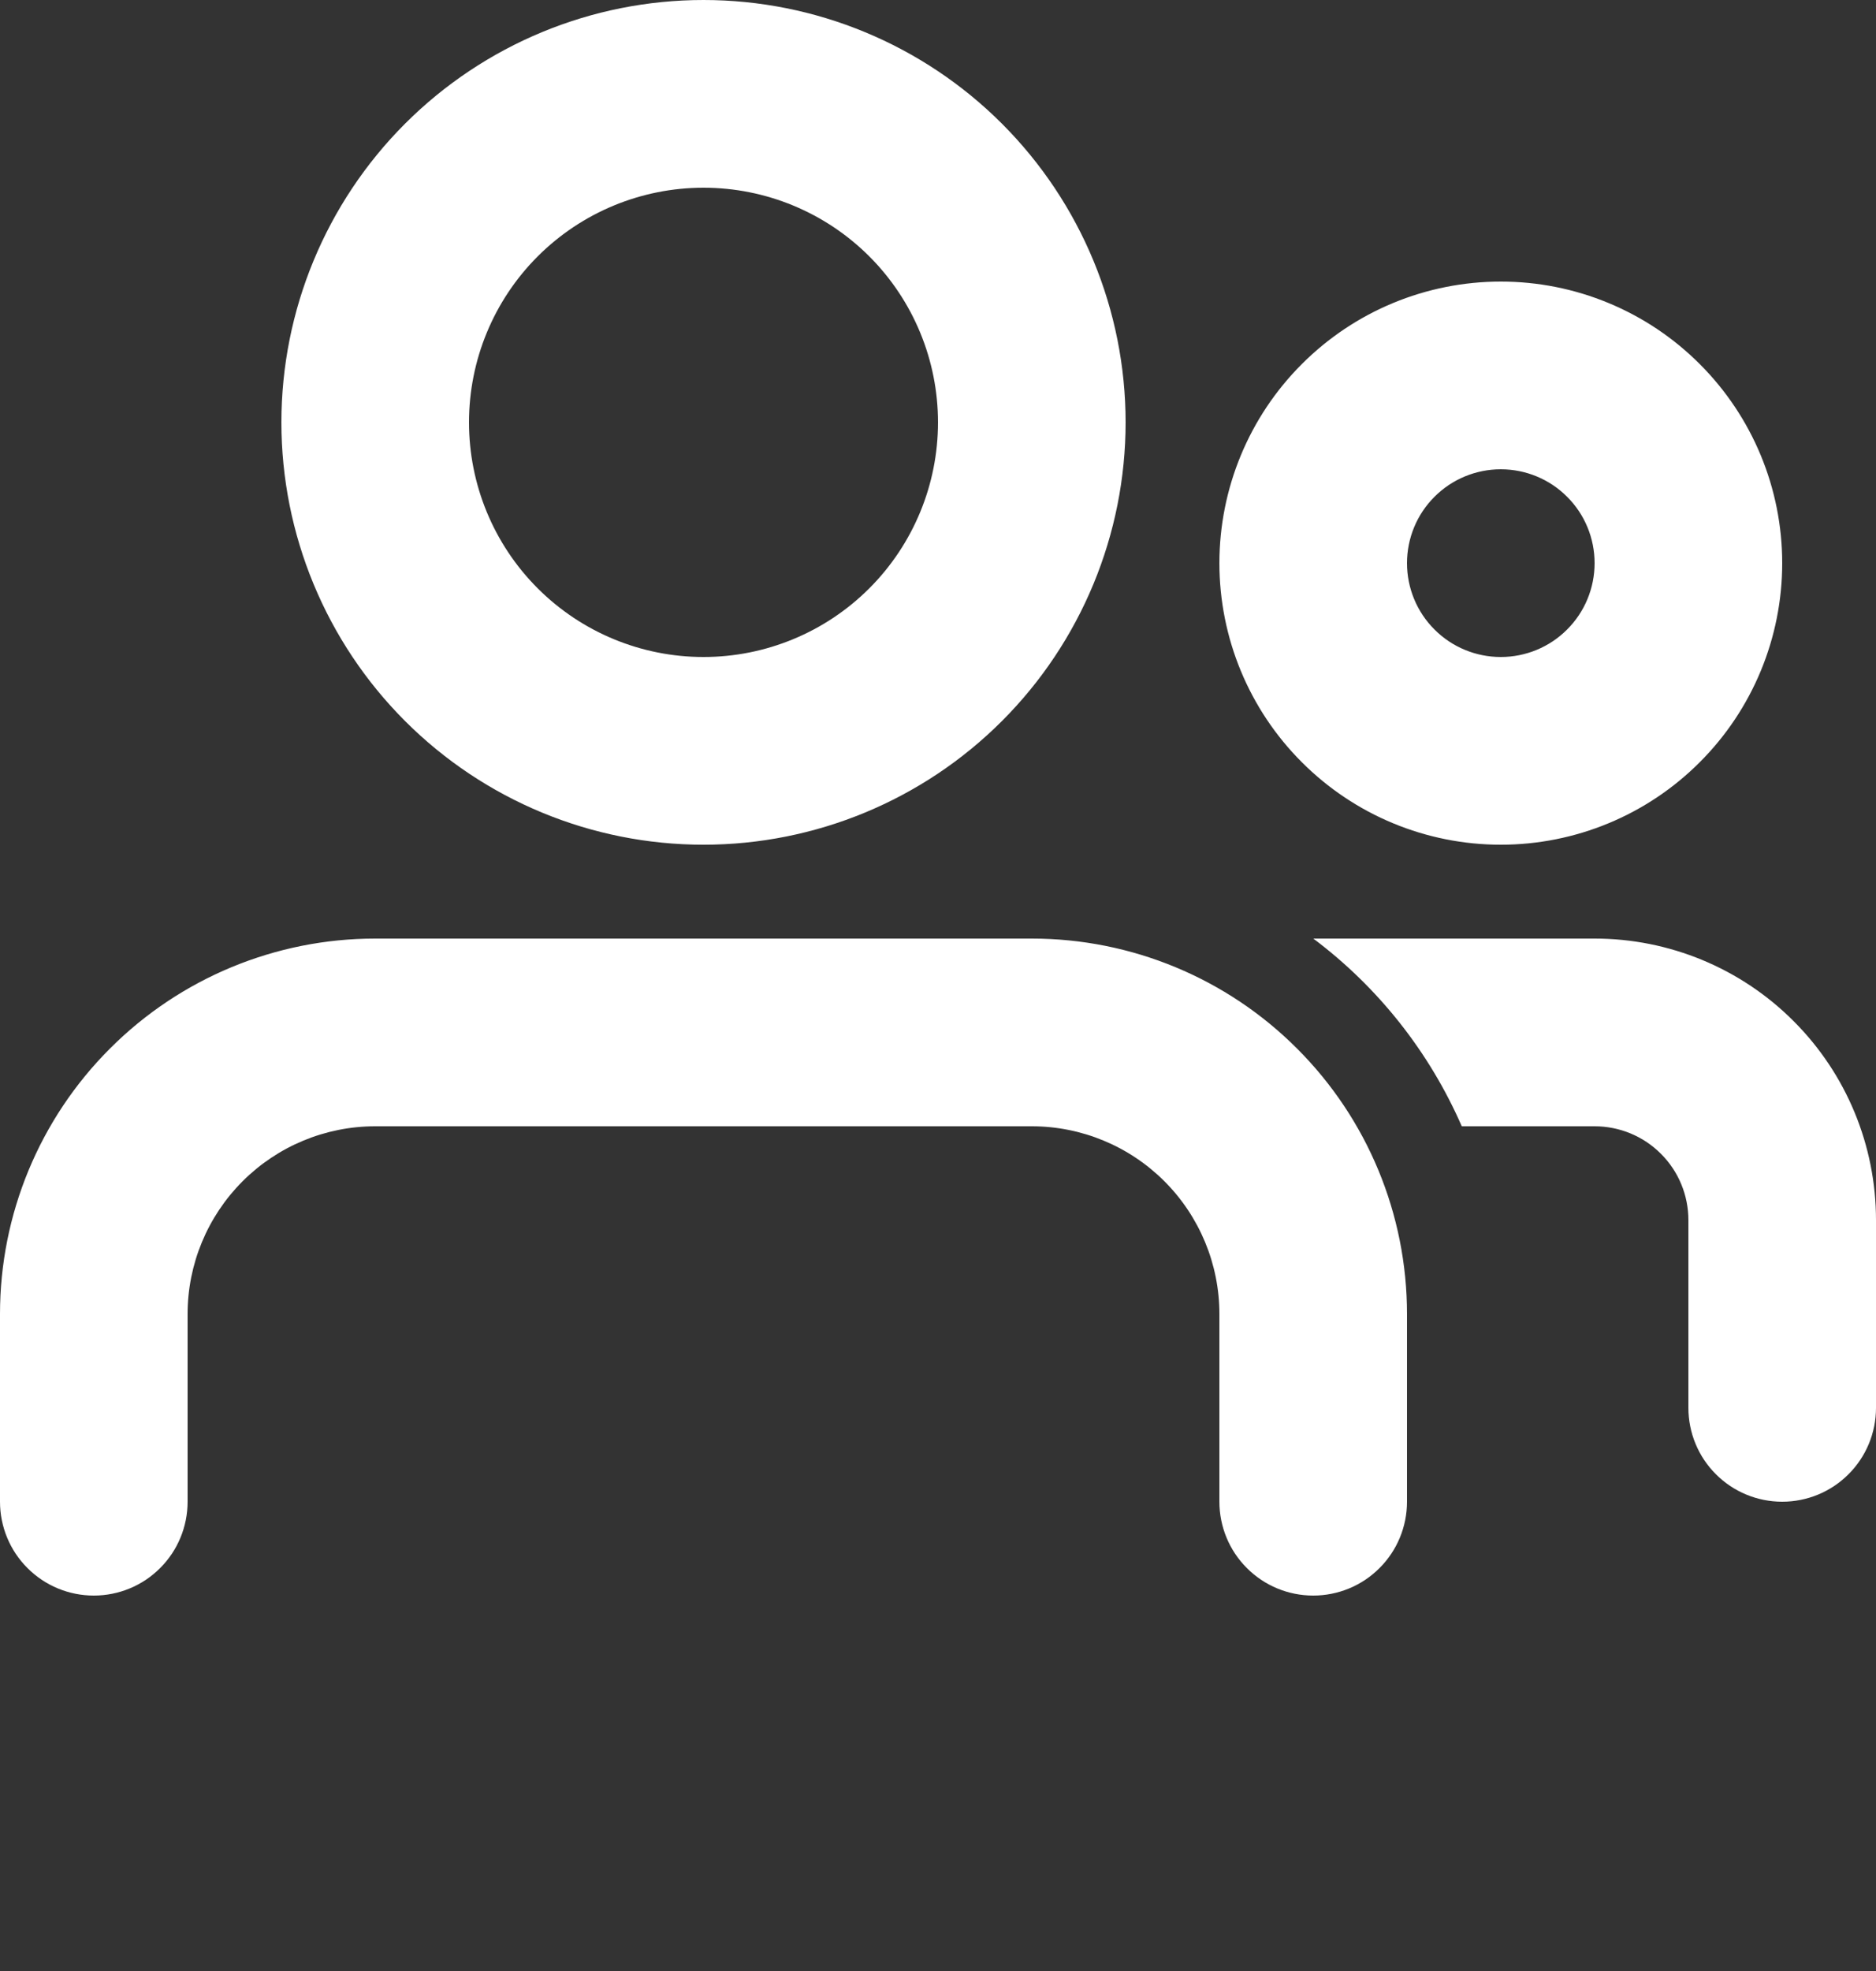 <svg width="20" height="21" viewBox="0 0 20 21" fill="none" xmlns="http://www.w3.org/2000/svg">
<rect x="0" y="0" width="20" height="21" fill="#333333" stroke="none"/>
<path fill-rule="evenodd" clip-rule="evenodd" d="M11 10C12.061 10 13.078 10.421 13.828 11.172C14.579 11.922 15 12.939 15 14V16C15 16.265 14.895 16.52 14.707 16.707C14.52 16.895 14.265 17 14 17C13.735 17 13.48 16.895 13.293 16.707C13.105 16.52 13 16.265 13 16V14C13 13.47 12.789 12.961 12.414 12.586C12.039 12.211 11.53 12 11 12H4C3.47 12 2.961 12.211 2.586 12.586C2.211 12.961 2 13.47 2 14V16C2 16.265 1.895 16.52 1.707 16.707C1.52 16.895 1.265 17 1 17C0.735 17 0.48 16.895 0.293 16.707C0.105 16.52 0 16.265 0 16V14C0 12.939 0.421 11.922 1.172 11.172C1.922 10.421 2.939 10 4 10H11ZM17 10C17.796 10 18.559 10.316 19.121 10.879C19.684 11.441 20 12.204 20 13V15C20 15.265 19.895 15.52 19.707 15.707C19.52 15.895 19.265 16 19 16C18.735 16 18.48 15.895 18.293 15.707C18.105 15.52 18 15.265 18 15V13C18 12.735 17.895 12.48 17.707 12.293C17.52 12.105 17.265 12 17 12H15.584C15.238 11.208 14.693 10.519 14.001 10H17ZM7.5 0C8.693 0 9.838 0.474 10.682 1.318C11.526 2.162 12 3.307 12 4.5C12 5.693 11.526 6.838 10.682 7.682C9.838 8.526 8.693 9 7.5 9C6.307 9 5.162 8.526 4.318 7.682C3.474 6.838 3 5.693 3 4.5C3 3.307 3.474 2.162 4.318 1.318C5.162 0.474 6.307 0 7.5 0ZM16 3C16.796 3 17.559 3.316 18.121 3.879C18.684 4.441 19 5.204 19 6C19 6.796 18.684 7.559 18.121 8.121C17.559 8.684 16.796 9 16 9C15.204 9 14.441 8.684 13.879 8.121C13.316 7.559 13 6.796 13 6C13 5.204 13.316 4.441 13.879 3.879C14.441 3.316 15.204 3 16 3ZM7.5 2C6.837 2 6.201 2.263 5.732 2.732C5.263 3.201 5 3.837 5 4.5C5 5.163 5.263 5.799 5.732 6.268C6.201 6.737 6.837 7 7.5 7C8.163 7 8.799 6.737 9.268 6.268C9.737 5.799 10 5.163 10 4.5C10 3.837 9.737 3.201 9.268 2.732C8.799 2.263 8.163 2 7.5 2ZM16 5C15.735 5 15.48 5.105 15.293 5.293C15.105 5.48 15 5.735 15 6C15 6.265 15.105 6.52 15.293 6.707C15.48 6.895 15.735 7 16 7C16.265 7 16.52 6.895 16.707 6.707C16.895 6.52 17 6.265 17 6C17 5.735 16.895 5.48 16.707 5.293C16.52 5.105 16.265 5 16 5Z" fill="white"/>
</svg>
